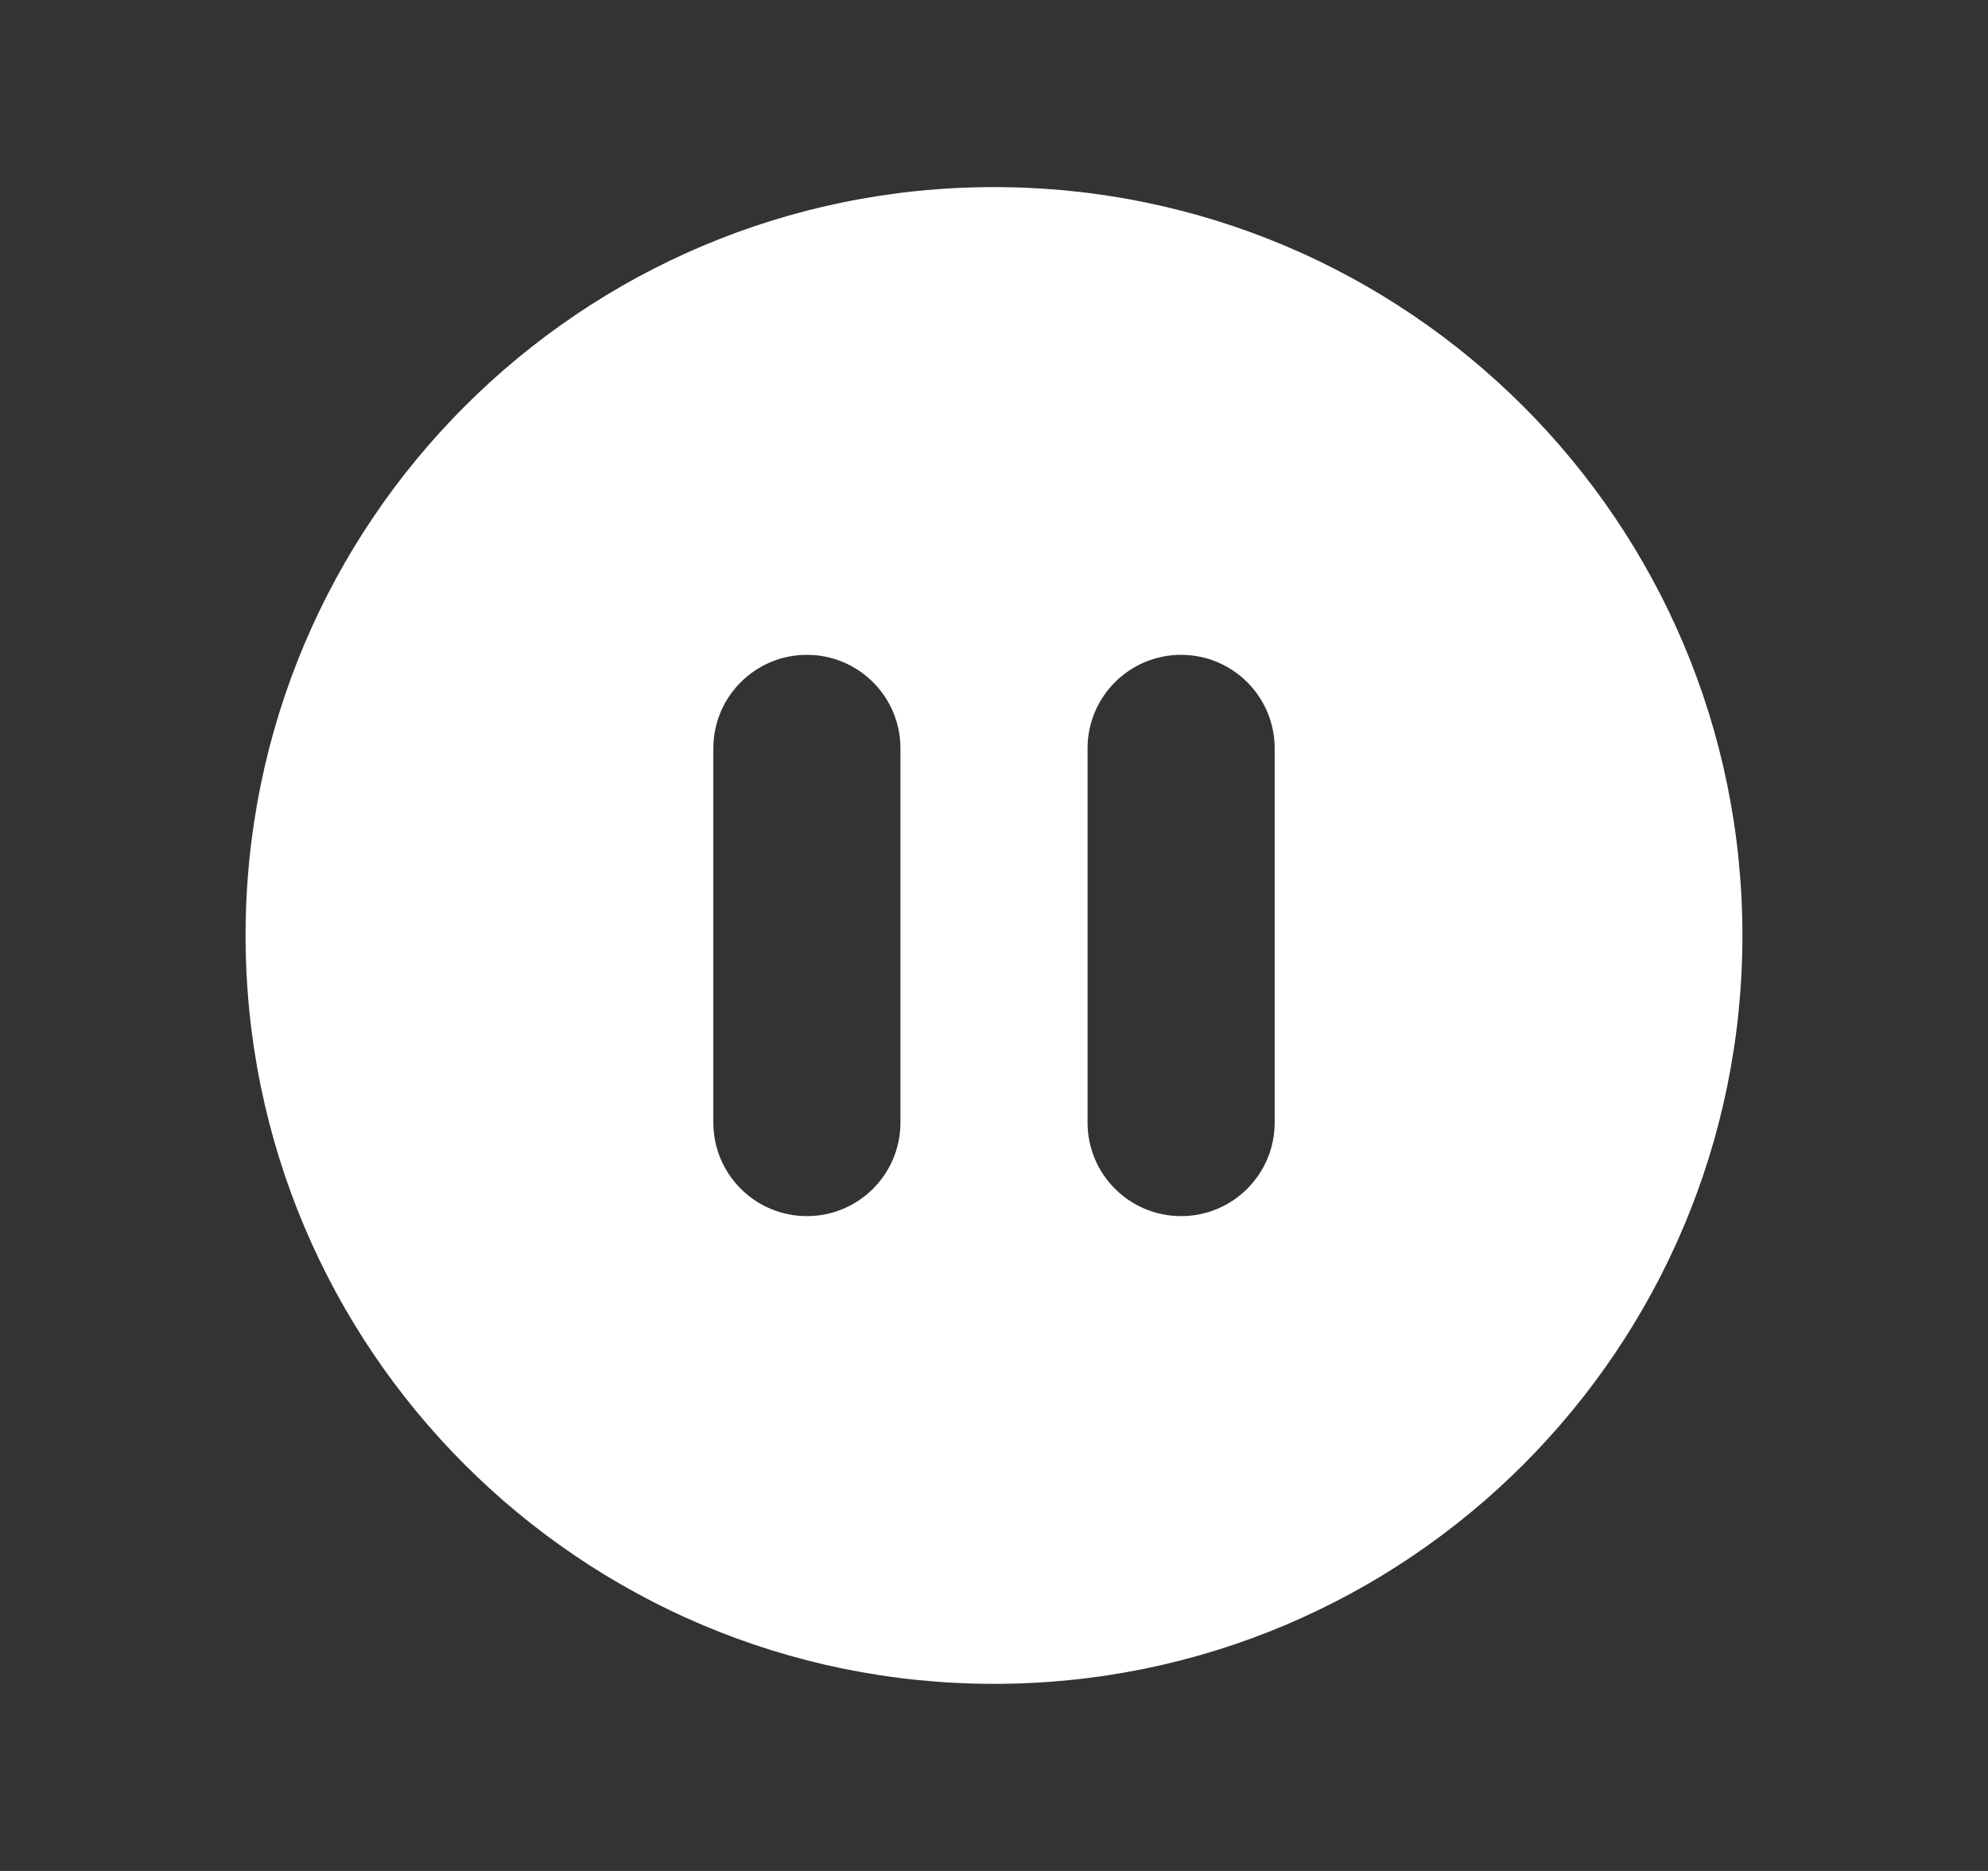<svg width="17" height="16" viewBox="0 0 17 16" fill="none" xmlns="http://www.w3.org/2000/svg">
<rect x="0" y="0" width="17" height="16" fill="#333333" stroke="none"/>
<g id="Icon/pause">
<path id="Icon" fill-rule="evenodd" clip-rule="evenodd" d="M14.9 8C14.9 11.535 12.035 14.4 8.5 14.4C4.965 14.4 2.1 11.535 2.1 8C2.1 4.465 4.965 1.6 8.5 1.6C12.035 1.6 14.9 4.465 14.9 8ZM6.1 6.4C6.1 5.958 6.458 5.6 6.9 5.6C7.342 5.6 7.7 5.958 7.7 6.4V9.6C7.7 10.042 7.342 10.4 6.9 10.4C6.458 10.4 6.1 10.042 6.1 9.6V6.4ZM10.1 5.6C9.658 5.6 9.3 5.958 9.3 6.4V9.6C9.3 10.042 9.658 10.4 10.1 10.4C10.542 10.4 10.9 10.042 10.9 9.6V6.4C10.9 5.958 10.542 5.6 10.1 5.6Z" fill="white"/>
</g>
</svg>

